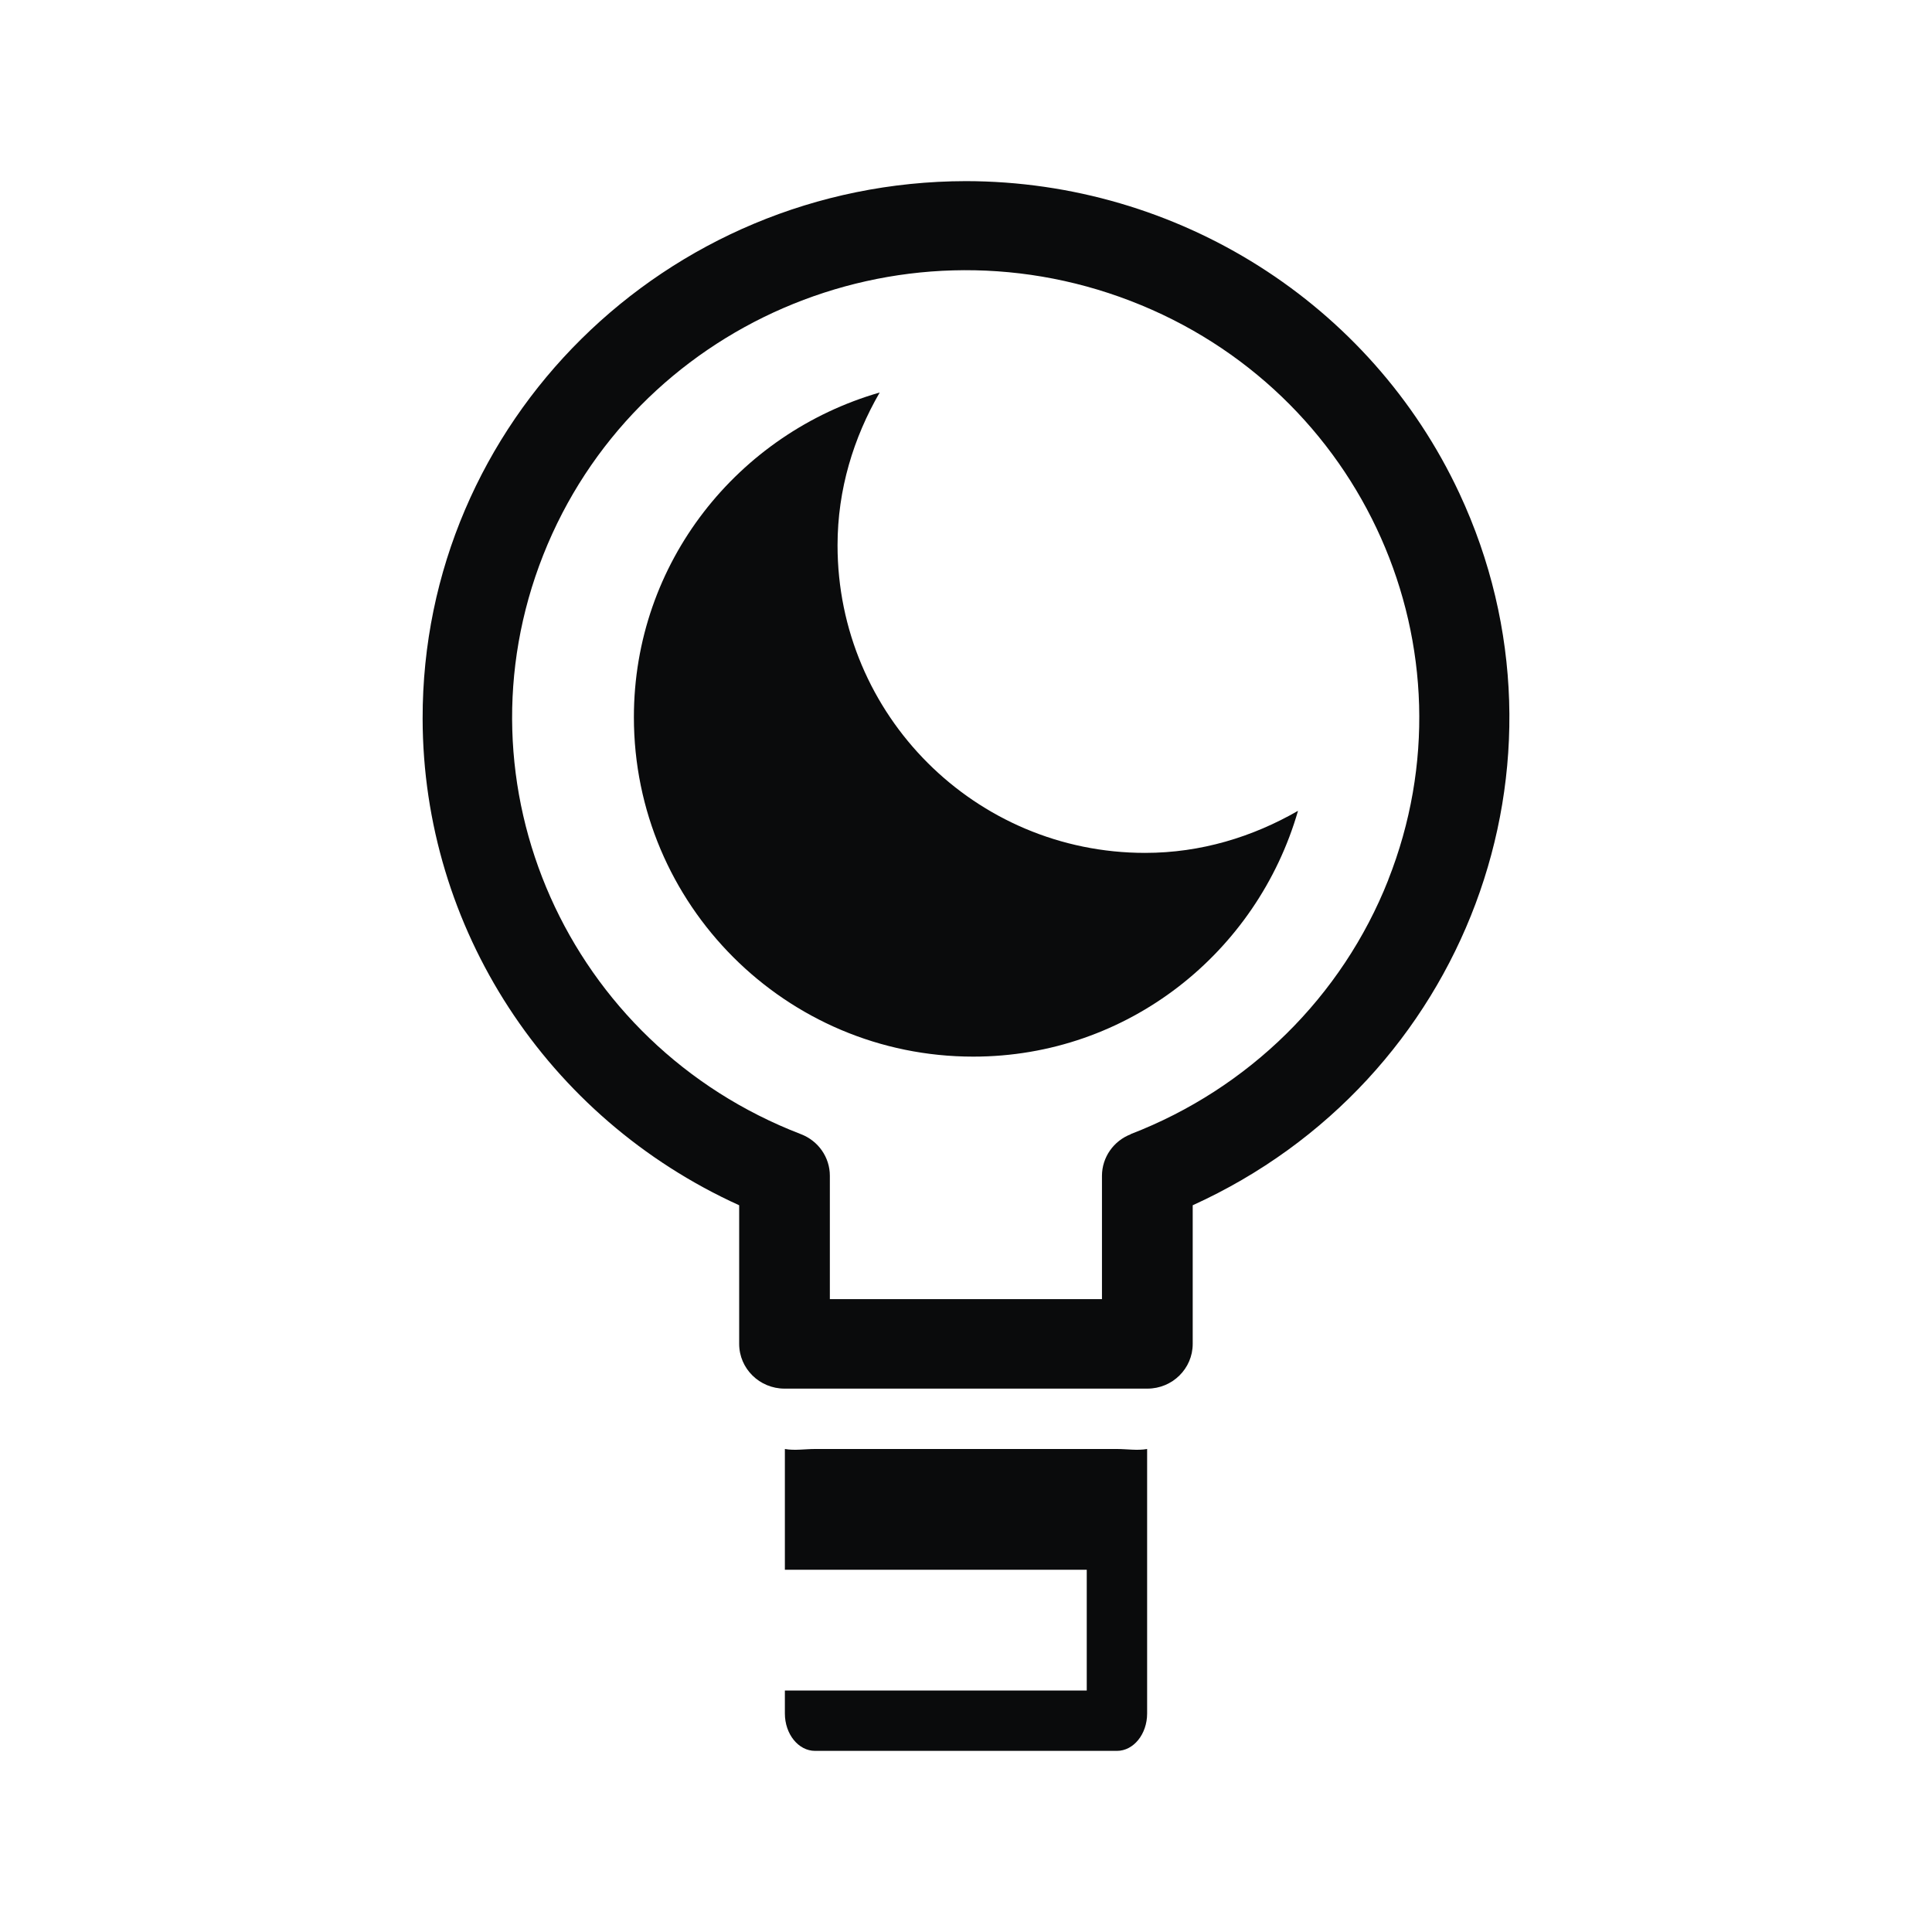 <?xml version="1.0" encoding="UTF-8" standalone="no"?>
<svg
   width="32"
   height="32"
   viewBox="0 0 32 32"
   version="1.1"
   id="svg867"
   inkscape:version="1.4 (e7c3feb100, 2024-10-09)"
   sodipodi:docname="redshift.svg"
   xmlns:inkscape="http://www.inkscape.org/namespaces/inkscape"
   xmlns:sodipodi="http://sodipodi.sourceforge.net/DTD/sodipodi-0.dtd"
   xmlns="http://www.w3.org/2000/svg"
   xmlns:svg="http://www.w3.org/2000/svg"
   xmlns:rdf="http://www.w3.org/1999/02/22-rdf-syntax-ns#"
   xmlns:cc="http://creativecommons.org/ns#"
   xmlns:dc="http://purl.org/dc/elements/1.1/">
  <defs
     id="defs3871">
    <style
       type="text/css"
       id="current-color-scheme">
      .ColorScheme-Text {
        color:#31363b;
      }
      </style>
  </defs>
  <sodipodi:namedview
     inkscape:object-paths="true"
     guideopacity="0.627"
     guidecolor="#0000ff"
     inkscape:bbox-nodes="true"
     inkscape:snap-intersection-paths="true"
     inkscape:snap-bbox="true"
     id="base"
     pagecolor="#280b17"
     bordercolor="#000000"
     borderopacity="1"
     inkscape:pageopacity="0.0"
     inkscape:pageshadow="2"
     inkscape:zoom="5.6284625"
     inkscape:cx="11.104276"
     inkscape:cy="38.287543"
     inkscape:document-units="px"
     inkscape:current-layer="layer1"
     inkscape:document-rotation="0"
     showgrid="true"
     inkscape:window-width="1920"
     inkscape:window-height="1004"
     inkscape:window-x="0"
     inkscape:window-y="0"
     inkscape:window-maximized="1"
     units="px"
     inkscape:snap-bbox-edge-midpoints="false"
     inkscape:lockguides="false"
     inkscape:pagecheckerboard="true"
     inkscape:showpageshadow="2"
     inkscape:deskcolor="#280b17">
    <inkscape:grid
       opacity="0.42"
       color="#3f3fff"
       type="xygrid"
       id="grid1448"
       originx="0"
       originy="0"
       spacingy="1"
       spacingx="1"
       units="px"
       visible="true" />
  </sodipodi:namedview>
  <g
     inkscape:label="Layer 1"
     inkscape:groupmode="layer"
     id="layer1">
    <g
       id="22-22-redshift-status-off"
       style="fill:#0a0b0c;fill-opacity:1">
      <rect
         style="opacity:0.003;fill:#0a0b0c;fill-opacity:1"
         id="rect1467-9-7-9-9-4-67"
         width="22"
         height="22"
         x="-22"
         y="10" />
      <path
         d="m -12.525,27.033 c -0.105,0 -0.207,-0.01 -0.308,-0.025 v 1.259 h 3.085 v 0.617 h -3.085 v 0.308 c 0,0.17 0.138,0.308 0.308,0.308 h 3.085 c 0.17,0 0.308,-0.138 0.308,-0.308 V 27.008 c -0.101,0.015 -0.204,0.025 -0.308,0.025 z"
         id="path14-7-5"
         style="fill:#0a0b0c;fill-opacity:1;stroke-width:0.308" />
      <path
         d="M -5.75,15.844 C -6.687,13.809 -8.721,12.504 -10.961,12.5 c -3.174,0.005 -5.744,2.582 -5.739,5.757 0.004,2.24 1.309,4.275 3.344,5.212 v 1.485 c 0,0.265 0.214,0.479 0.479,0.479 h 3.832 c 0.265,0 0.479,-0.214 0.479,-0.479 v -1.485 c 2.883,-1.328 4.144,-4.741 2.817,-7.625 z m -0.752,4.142 c -0.487,1.247 -1.474,2.234 -2.721,2.721 h 0.005 c -0.184,0.071 -0.306,0.248 -0.307,0.445 v 1.322 h -2.874 v -1.322 c -5.92e-4,-0.197 -0.122,-0.374 -0.307,-0.445 -2.464,-0.962 -3.683,-3.739 -2.721,-6.203 0.962,-2.464 3.739,-3.683 6.203,-2.721 2.464,0.962 3.683,3.739 2.721,6.203 z"
         id="path2-5-9"
         style="fill:#0a0b0c;fill-opacity:1;stroke-width:0.03" />
    </g>
    <g
       id="redshift-status-off"
       style="fill:#0a0b0c;fill-opacity:1">
      <rect
         style="opacity:0.003;fill:#0a0b0c;fill-opacity:1;stroke-width:1"
         id="rect1033"
         width="32"
         height="32"
         x="32"
         y="0" />
      <path
         d="m 45.5,24 c -0.17,0 -0.336,0.029 -0.5,3e-6 V 26 H 50 v 2 h -5 v 0.381 C 45,28.722 45.224,29 45.5,29 h 5 c 0.276,0 0.5,-0.278 0.5,-0.619 v -4.381 c -0.164,0.029 -0.33,-6e-6 -0.5,-6e-6 z"
         id="path14-36"
         style="fill:#0a0b0c;fill-opacity:1;stroke-width:0.556"
         sodipodi:nodetypes="scccccsssscss" />
      <path
         d="M 56.172,8.171 C 54.702,5.024 51.512,3.005 47.999,3 c -4.978,0.008 -9.007,3.994 -8.999,8.903 0.005,3.465 2.052,6.611 5.243,8.06 v 2.296 C 44.243,22.668 44.58,23 44.995,23 h 6.009 c 0.415,0 0.751,-0.332 0.751,-0.741 V 19.963 C 56.276,17.91 58.254,12.63 56.172,8.171 Z m -1.179,6.406 c -0.763,1.929 -2.311,3.455 -4.267,4.208 h 0.007 c -0.289,0.11 -0.48,0.383 -0.481,0.689 v 2.044 h -4.507 v -2.044 c -6.02e-4,-0.305 -0.192,-0.579 -0.48,-0.689 -3.864,-1.487 -5.775,-5.782 -4.267,-9.593 1.508,-3.811 5.863,-5.695 9.727,-4.208 3.864,1.487 5.775,5.782 4.267,9.593 z"
         id="path2-7"
         style="fill:#0a0b0c;fill-opacity:1;stroke-width:0.047" />
    </g>
    <g
       id="redshift-status-on"
       style="fill:#0a0b0c;fill-opacity:1">
      <rect
         y="0"
         x="3.5527137e-15"
         height="32"
         width="32"
         id="rect910"
         style="opacity:0.003;fill:#0a0b0c;fill-opacity:1;stroke-width:1" />
      <path
         d="m 13.5,24 c -0.17,0 -0.336,0.029 -0.5,3e-6 V 26 h 5 v 2 H 13 v 0.381 C 13,28.722 13.224,29 13.5,29 h 5 C 18.776,29 19,28.722 19,28.381 V 24 C 18.836,24.029 18.67,24 18.5,24 Z"
         id="path14"
         style="fill:#0a0b0c;fill-opacity:1;stroke-width:0.556"
         sodipodi:nodetypes="scccccsssscss" />
      <path
         d="M 24.172,8.171 C 22.702,5.024 19.512,3.005 15.999,3 11.021,3.008 6.992,6.994 7,11.903 c 0.005,3.465 2.052,6.611 5.243,8.06 v 2.296 C 12.243,22.668 12.58,23 12.995,23 h 6.009 c 0.415,0 0.751,-0.332 0.751,-0.741 V 19.963 C 24.276,17.91 26.254,12.63 24.172,8.171 Z m -1.179,6.406 c -0.763,1.929 -2.311,3.455 -4.267,4.208 h 0.007 c -0.289,0.11 -0.48,0.383 -0.481,0.689 v 2.044 h -4.507 v -2.044 C 13.745,19.169 13.554,18.895 13.265,18.785 9.401,17.298 7.49,13.003 8.998,9.192 10.506,5.381 14.861,3.497 18.725,4.984 c 3.864,1.487 5.775,5.782 4.267,9.593 z"
         id="path2"
         style="fill:#0a0b0c;fill-opacity:1;stroke-width:0.047" />
      <g
         id="g2"
         transform="matrix(0.198,0,0,-0.198,-100.358,134.072)"
         style="stroke-width:1.066;fill:#0a0b0c;fill-opacity:1">
        <path
           d="m 602.65,605.785 c -14.214,0 -25.729,11.521 -25.729,25.729 0,4.679 1.343,9.007 3.526,12.783 -11.847,-3.418 -20.562,-14.213 -20.562,-27.16 0,-15.678 12.709,-28.395 28.388,-28.395 12.947,0 23.752,8.723 27.168,20.563 -3.785,-2.178 -8.111,-3.52 -12.791,-3.52"
           fill-opacity="1"
           fill-rule="nonzero"
           stroke="none"
           id="path1"
           style="fill:#0a0b0c;fill-opacity:1" />
      </g>
    </g>
    <g
       id="22-22-redshift-status-on"
       style="fill:#0a0b0c;fill-opacity:1">
      <rect
         y="10"
         x="-44"
         height="22"
         width="22"
         id="rect1467-9-7-9-9-4"
         style="opacity:0.003;fill:#0a0b0c;fill-opacity:1" />
      <path
         d="m -34.525,27.033 c -0.105,0 -0.207,-0.01 -0.308,-0.025 v 1.259 h 3.085 v 0.617 h -3.085 v 0.308 c 0,0.17 0.138,0.308 0.308,0.308 h 3.085 c 0.17,0 0.308,-0.138 0.308,-0.308 V 27.008 c -0.101,0.015 -0.204,0.025 -0.308,0.025 z"
         id="path14-7"
         style="fill:#0a0b0c;fill-opacity:1;stroke-width:0.308" />
      <path
         d="m -27.75,15.844 c -0.937,-2.035 -2.971,-3.34 -5.212,-3.344 -3.174,0.005 -5.744,2.582 -5.739,5.757 0.004,2.24 1.309,4.275 3.344,5.212 v 1.485 c 0,0.265 0.214,0.479 0.479,0.479 h 3.832 c 0.265,0 0.479,-0.214 0.479,-0.479 v -1.485 c 2.883,-1.328 4.144,-4.741 2.817,-7.625 z m -0.752,4.142 c -0.487,1.247 -1.474,2.234 -2.721,2.721 h 0.005 c -0.184,0.071 -0.306,0.248 -0.307,0.445 v 1.322 h -2.874 v -1.322 c -5.92e-4,-0.197 -0.122,-0.374 -0.307,-0.445 -2.464,-0.962 -3.683,-3.739 -2.721,-6.203 0.962,-2.464 3.739,-3.683 6.203,-2.721 2.464,0.962 3.683,3.739 2.721,6.203 z"
         id="path2-5"
         style="fill:#0a0b0c;fill-opacity:1;stroke-width:0.03" />
      <path
         d="m -31.112,19.653 c -1.791,0 -3.242,-1.452 -3.242,-3.242 0,-0.59 0.169,-1.135 0.444,-1.611 -1.493,0.431 -2.591,1.791 -2.591,3.422 0,1.975 1.601,3.578 3.577,3.578 1.631,0 2.993,-1.099 3.423,-2.591 -0.477,0.274 -1.022,0.444 -1.612,0.444"
         fill-opacity="1"
         fill-rule="nonzero"
         stroke="none"
         id="path1-7"
         style="fill:#0a0b0c;fill-opacity:1;stroke-width:0.134" />
    </g>
  </g>
</svg>

